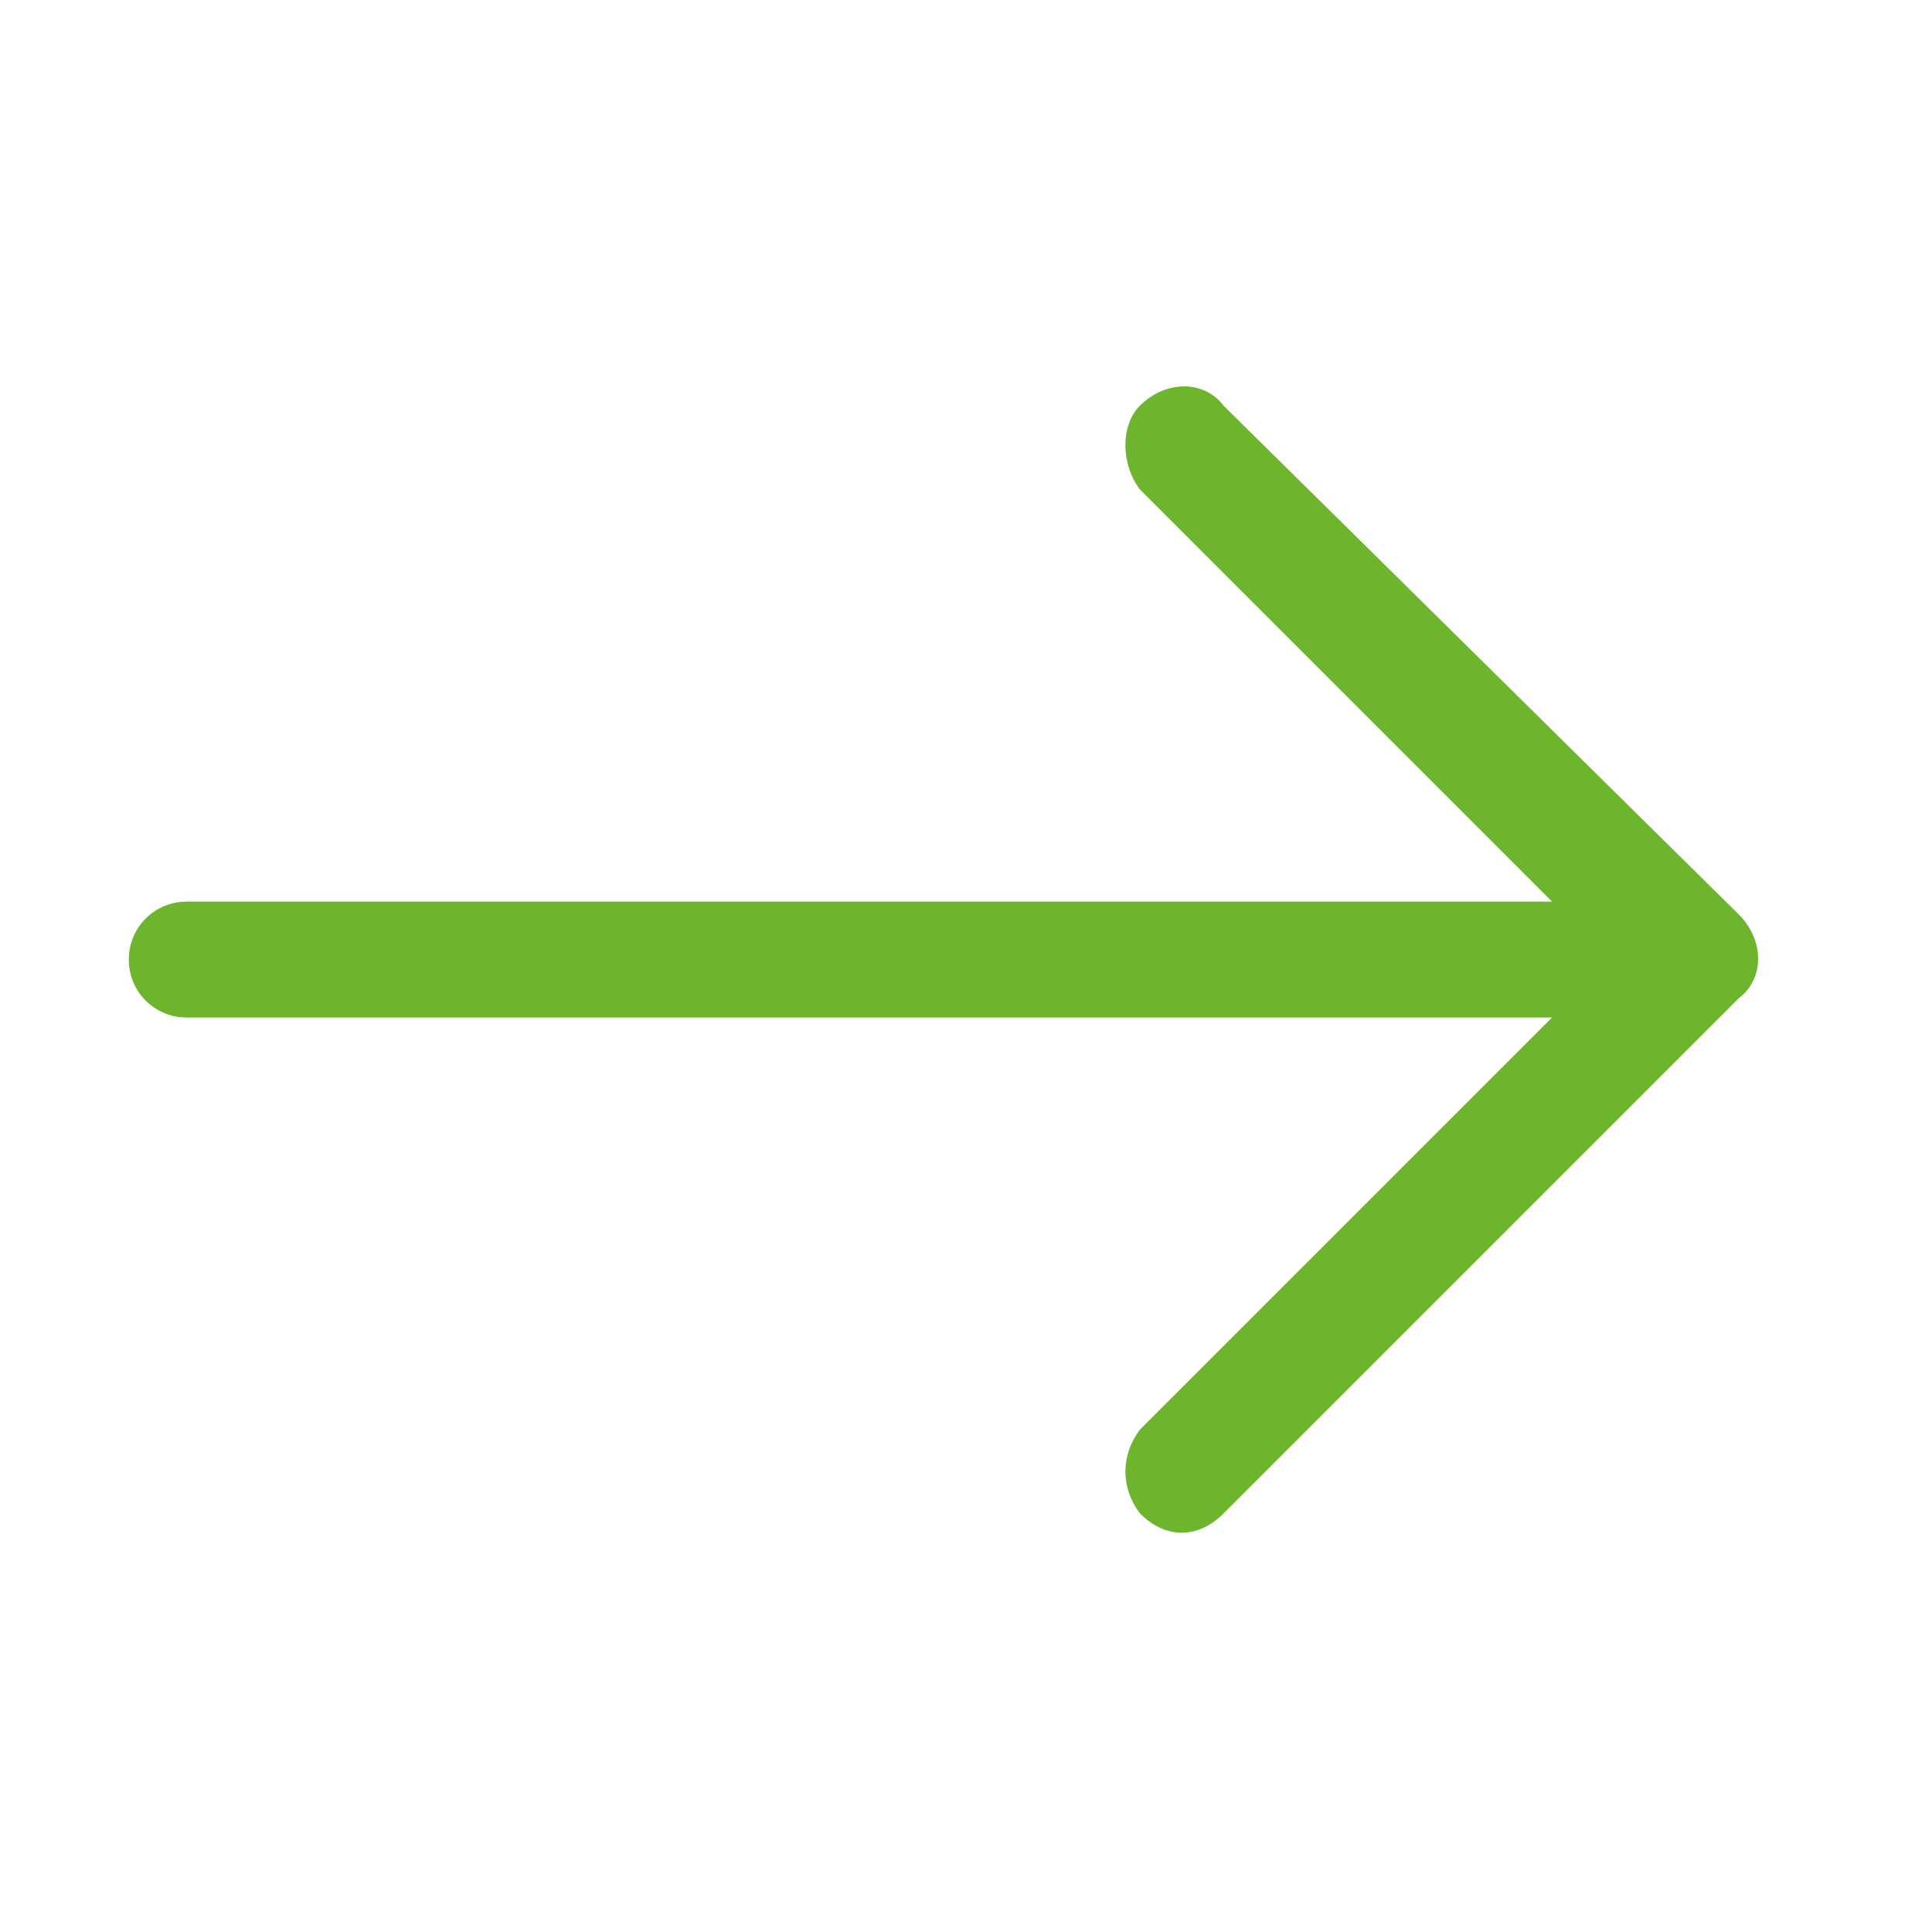 <?xml version="1.0" encoding="utf-8"?>
<!-- Generator: Adobe Illustrator 18.1.1, SVG Export Plug-In . SVG Version: 6.00 Build 0)  -->
<svg version="1.1" id="Capa_1" xmlns="http://www.w3.org/2000/svg" xmlns:xlink="http://www.w3.org/1999/xlink" x="0px" y="0px"
	 viewBox="0 0 30 30" enable-background="new 0 0 30 30" xml:space="preserve">
<g>
	<g>
		<path fill="#6DB52D" d="M19,6.3c-0.3-0.4-0.9-0.4-1.3,0c-0.3,0.3-0.3,0.9,0,1.3l6.4,6.4H2.9C2.4,14,2,14.4,2,14.9
			c0,0.5,0.4,0.9,0.9,0.9h21.2l-6.4,6.4c-0.3,0.4-0.3,0.9,0,1.3c0.4,0.4,0.9,0.4,1.3,0l8-8c0.4-0.3,0.4-0.9,0-1.3L19,6.3z M19,6.3"
			/>
	</g>
</g>
</svg>
